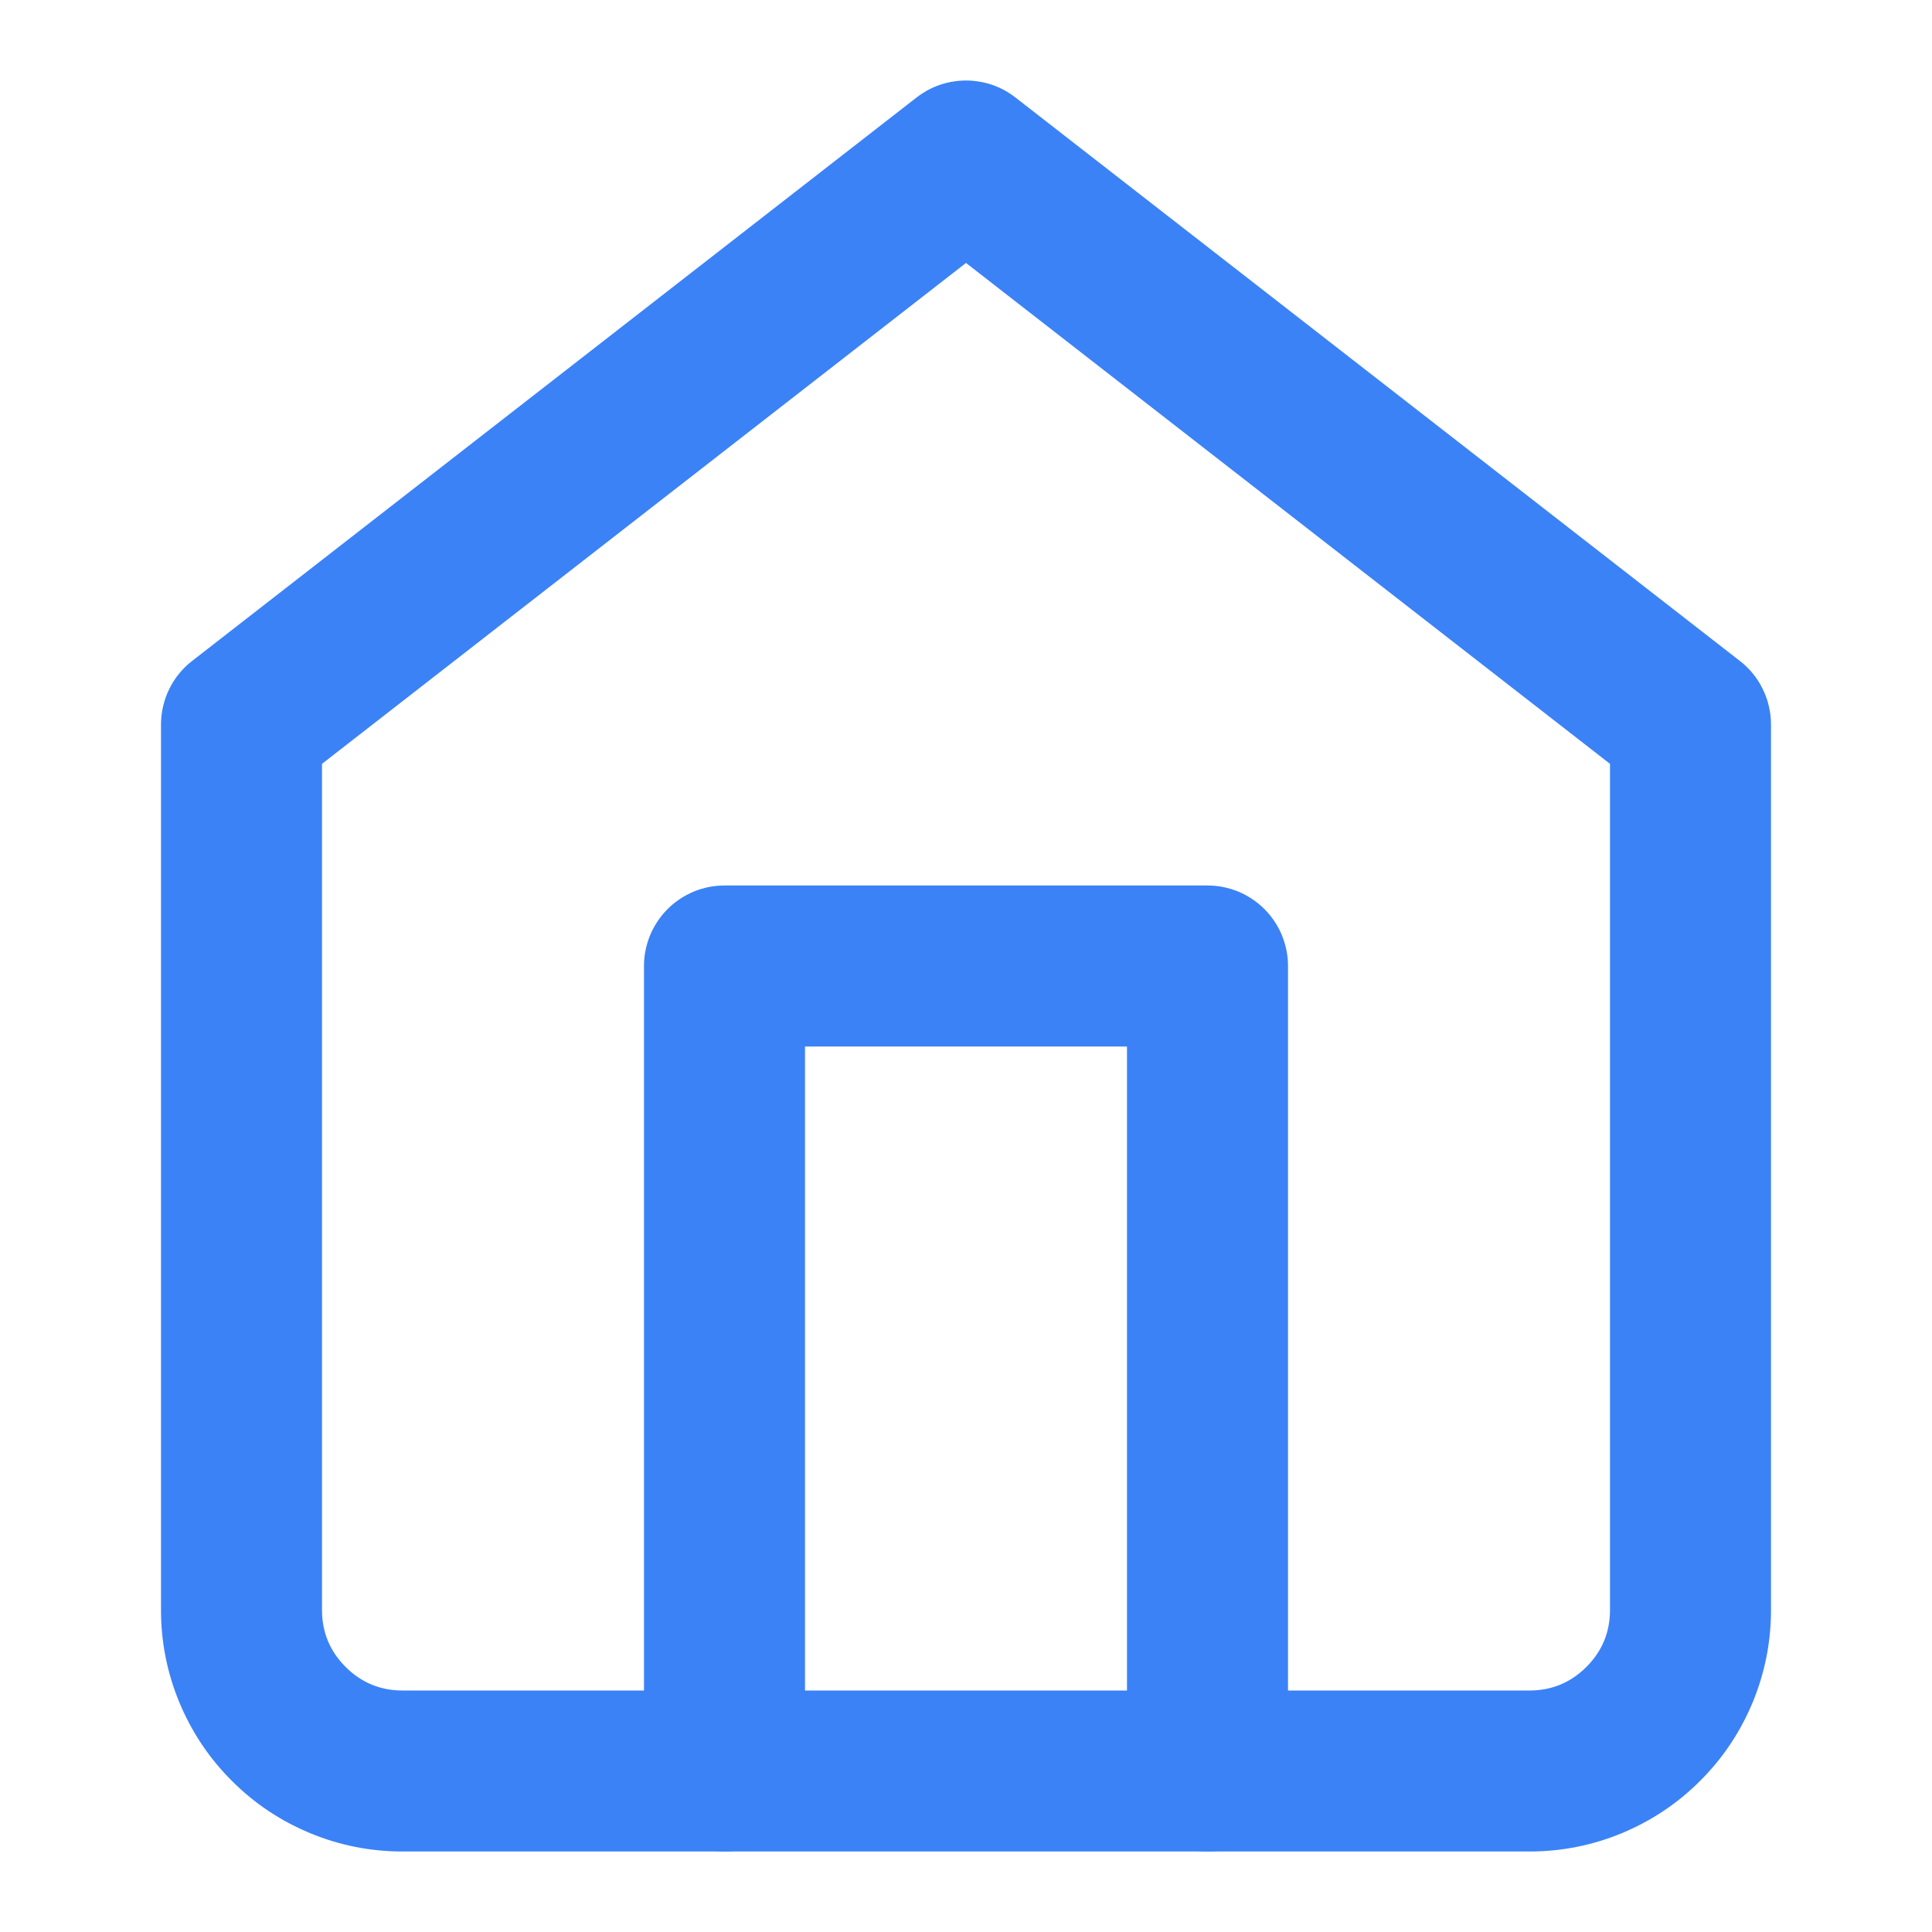
<svg mexport="1" xmlns="http://www.w3.org/2000/svg" xmlns:xlink="http://www.w3.org/1999/xlink" width="24" height="24" viewBox="0 0 24 24">
	<defs>
		<clipPath id="clipPath0:0:0">
			<path d="M0 0L24 0L24 24L0 24L0 0Z" fill-rule="nonzero" transform="matrix(1 0 0 1 0 0)"/>
		</clipPath>
	</defs>
	<g clip-path="url(#clipPath0:0:0)">
		<defs>
			<mask id="mask0:0:1" style="mask-type:alpha">
				<path d="M0 0L24 0L24 24L0 24L0 0Z" fill-rule="nonzero" transform="matrix(1 0 0 1 0 0)" fill="rgb(0, 0, 0)"/>
			</mask>
		</defs>
		<g mask="url(#mask0:0:1)">
			<defs>
				<mask id="mask0:0:2" style="mask-type:alpha">
					<path d="M0 0L24 0L24 24L0 24L0 0Z" fill-rule="nonzero" transform="matrix(1 0 0 1 0 0)" fill="rgb(0, 0, 0)"/>
				</mask>
			</defs>
			<g mask="url(#mask0:0:2)">
				<path d="M0.386 7.211L9.386 0.211C9.43 0.177 9.476 0.147 9.524 0.12C9.573 0.094 9.623 0.072 9.675 0.054C9.728 0.036 9.781 0.023 9.835 0.014C9.89 0.005 9.945 0 10 0C10.055 0 10.11 0.005 10.165 0.014C10.219 0.023 10.272 0.036 10.325 0.054C10.377 0.072 10.427 0.094 10.476 0.12C10.524 0.147 10.57 0.177 10.614 0.211L19.614 7.211C19.674 7.257 19.728 7.31 19.776 7.369C19.824 7.428 19.865 7.492 19.898 7.561C19.932 7.629 19.957 7.7 19.974 7.775C19.991 7.849 20 7.924 20 8L20 19C20 19.398 19.924 19.78 19.772 20.148C19.619 20.515 19.403 20.84 19.121 21.121C18.84 21.403 18.515 21.619 18.148 21.772C17.78 21.924 17.398 22 17 22L3 22C2.602 22 2.219 21.924 1.852 21.772C1.484 21.619 1.16 21.403 0.879 21.121C0.597 20.84 0.381 20.515 0.228 20.148C0.076 19.78 0 19.398 0 19L0 8C0 7.924 0.009 7.849 0.026 7.775C0.043 7.7 0.068 7.629 0.102 7.561C0.135 7.492 0.176 7.428 0.224 7.369C0.272 7.31 0.326 7.257 0.386 7.211ZM1.614 8.789L1 8L2 8L2 19C2 19.276 2.098 19.512 2.293 19.707C2.488 19.902 2.724 20 3 20L17 20C17.276 20 17.512 19.902 17.707 19.707C17.902 19.512 18 19.276 18 19L18 8L19 8L18.386 8.789L9.386 1.789L10 1L10.614 1.789L1.614 8.789Z" fill-rule="nonzero" transform="matrix(1 0 0 1 2 1)" fill="rgb(59, 130, 246)"/>
				<path d="M0 1L0 11C0 11.552 0.448 12 1 12C1.552 12 2 11.552 2 11L2 2L6 2L6 11C6 11.552 6.448 12 7 12C7.552 12 8 11.552 8 11L8 1C8 0.934 7.994 0.869 7.981 0.805C7.968 0.741 7.949 0.678 7.924 0.617C7.899 0.557 7.868 0.499 7.831 0.444C7.795 0.39 7.754 0.339 7.707 0.293C7.661 0.246 7.61 0.205 7.556 0.169C7.501 0.132 7.443 0.101 7.383 0.076C7.322 0.051 7.259 0.032 7.195 0.019C7.131 0.006 7.066 0 7 0L1 0C0.934 0 0.869 0.006 0.805 0.019C0.741 0.032 0.678 0.051 0.617 0.076C0.557 0.101 0.499 0.132 0.444 0.169C0.39 0.205 0.339 0.246 0.293 0.293C0.246 0.339 0.205 0.39 0.169 0.444C0.132 0.499 0.101 0.557 0.076 0.617C0.051 0.678 0.032 0.741 0.019 0.805C0.006 0.869 0 0.934 0 1Z" fill-rule="evenodd" transform="matrix(1 0 0 1 8 11)" fill="rgb(59, 130, 246)"/>
			</g>
		</g>
	</g>
</svg>
